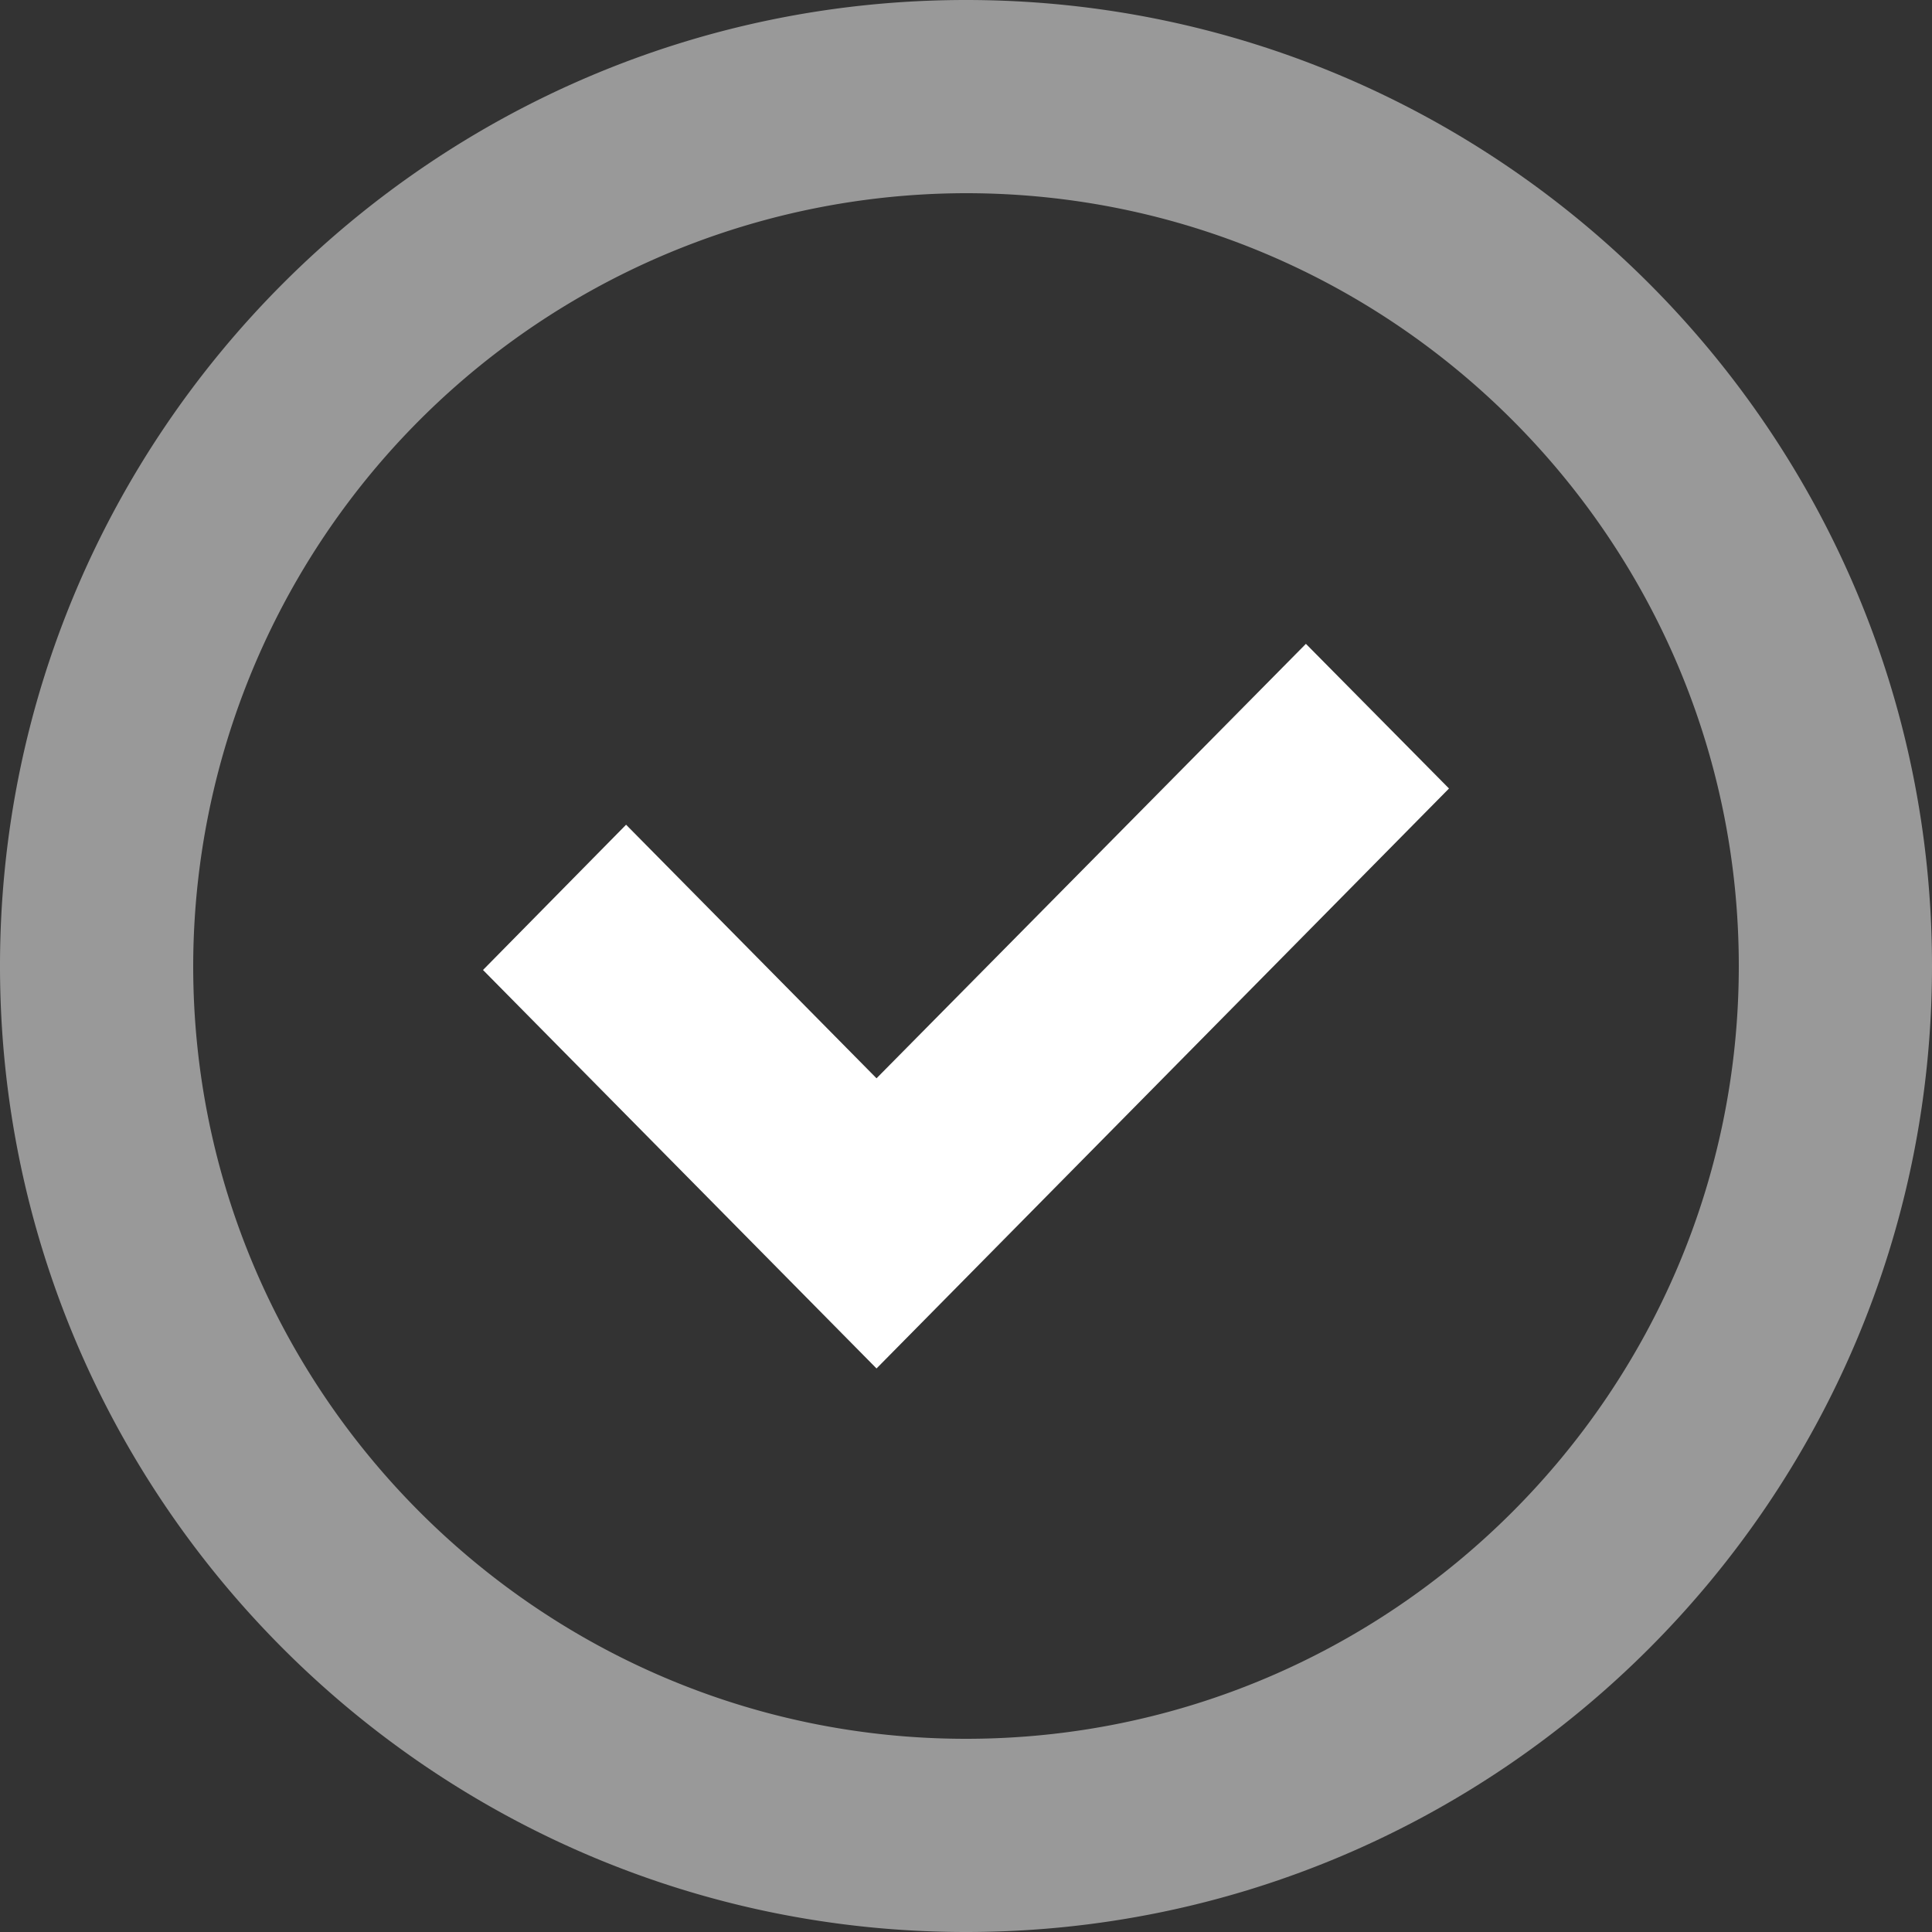 <svg xmlns="http://www.w3.org/2000/svg" width="16" height="16" fill="none"><rect width="100%" height="100%" fill="#333333" stroke="none"/><g clip-path="url(#a)"><g clip-path="url(#b)"><path fill="#fff" d="M7.259 11.333 4 8.033 5.185 6.83l2.074 2.1 3.556-3.598L12 6.53l-4.741 4.803Z"/><path fill="#fff" d="M8 16c-4.412 0-8-3.588-8-8s3.588-8 8-8 8 3.588 8 8-3.588 8-8 8ZM8 1.6A6.408 6.408 0 0 0 1.6 8c0 3.528 2.872 6.4 6.4 6.4 3.528 0 6.4-2.872 6.4-6.4 0-3.528-2.872-6.4-6.4-6.4Z" opacity=".5"/></g></g><defs><clipPath id="a"><path fill="#fff" d="M0 0h16v16H0z"/></clipPath><clipPath id="b"><path fill="#fff" d="M0 0h16v16H0z"/></clipPath></defs></svg>
